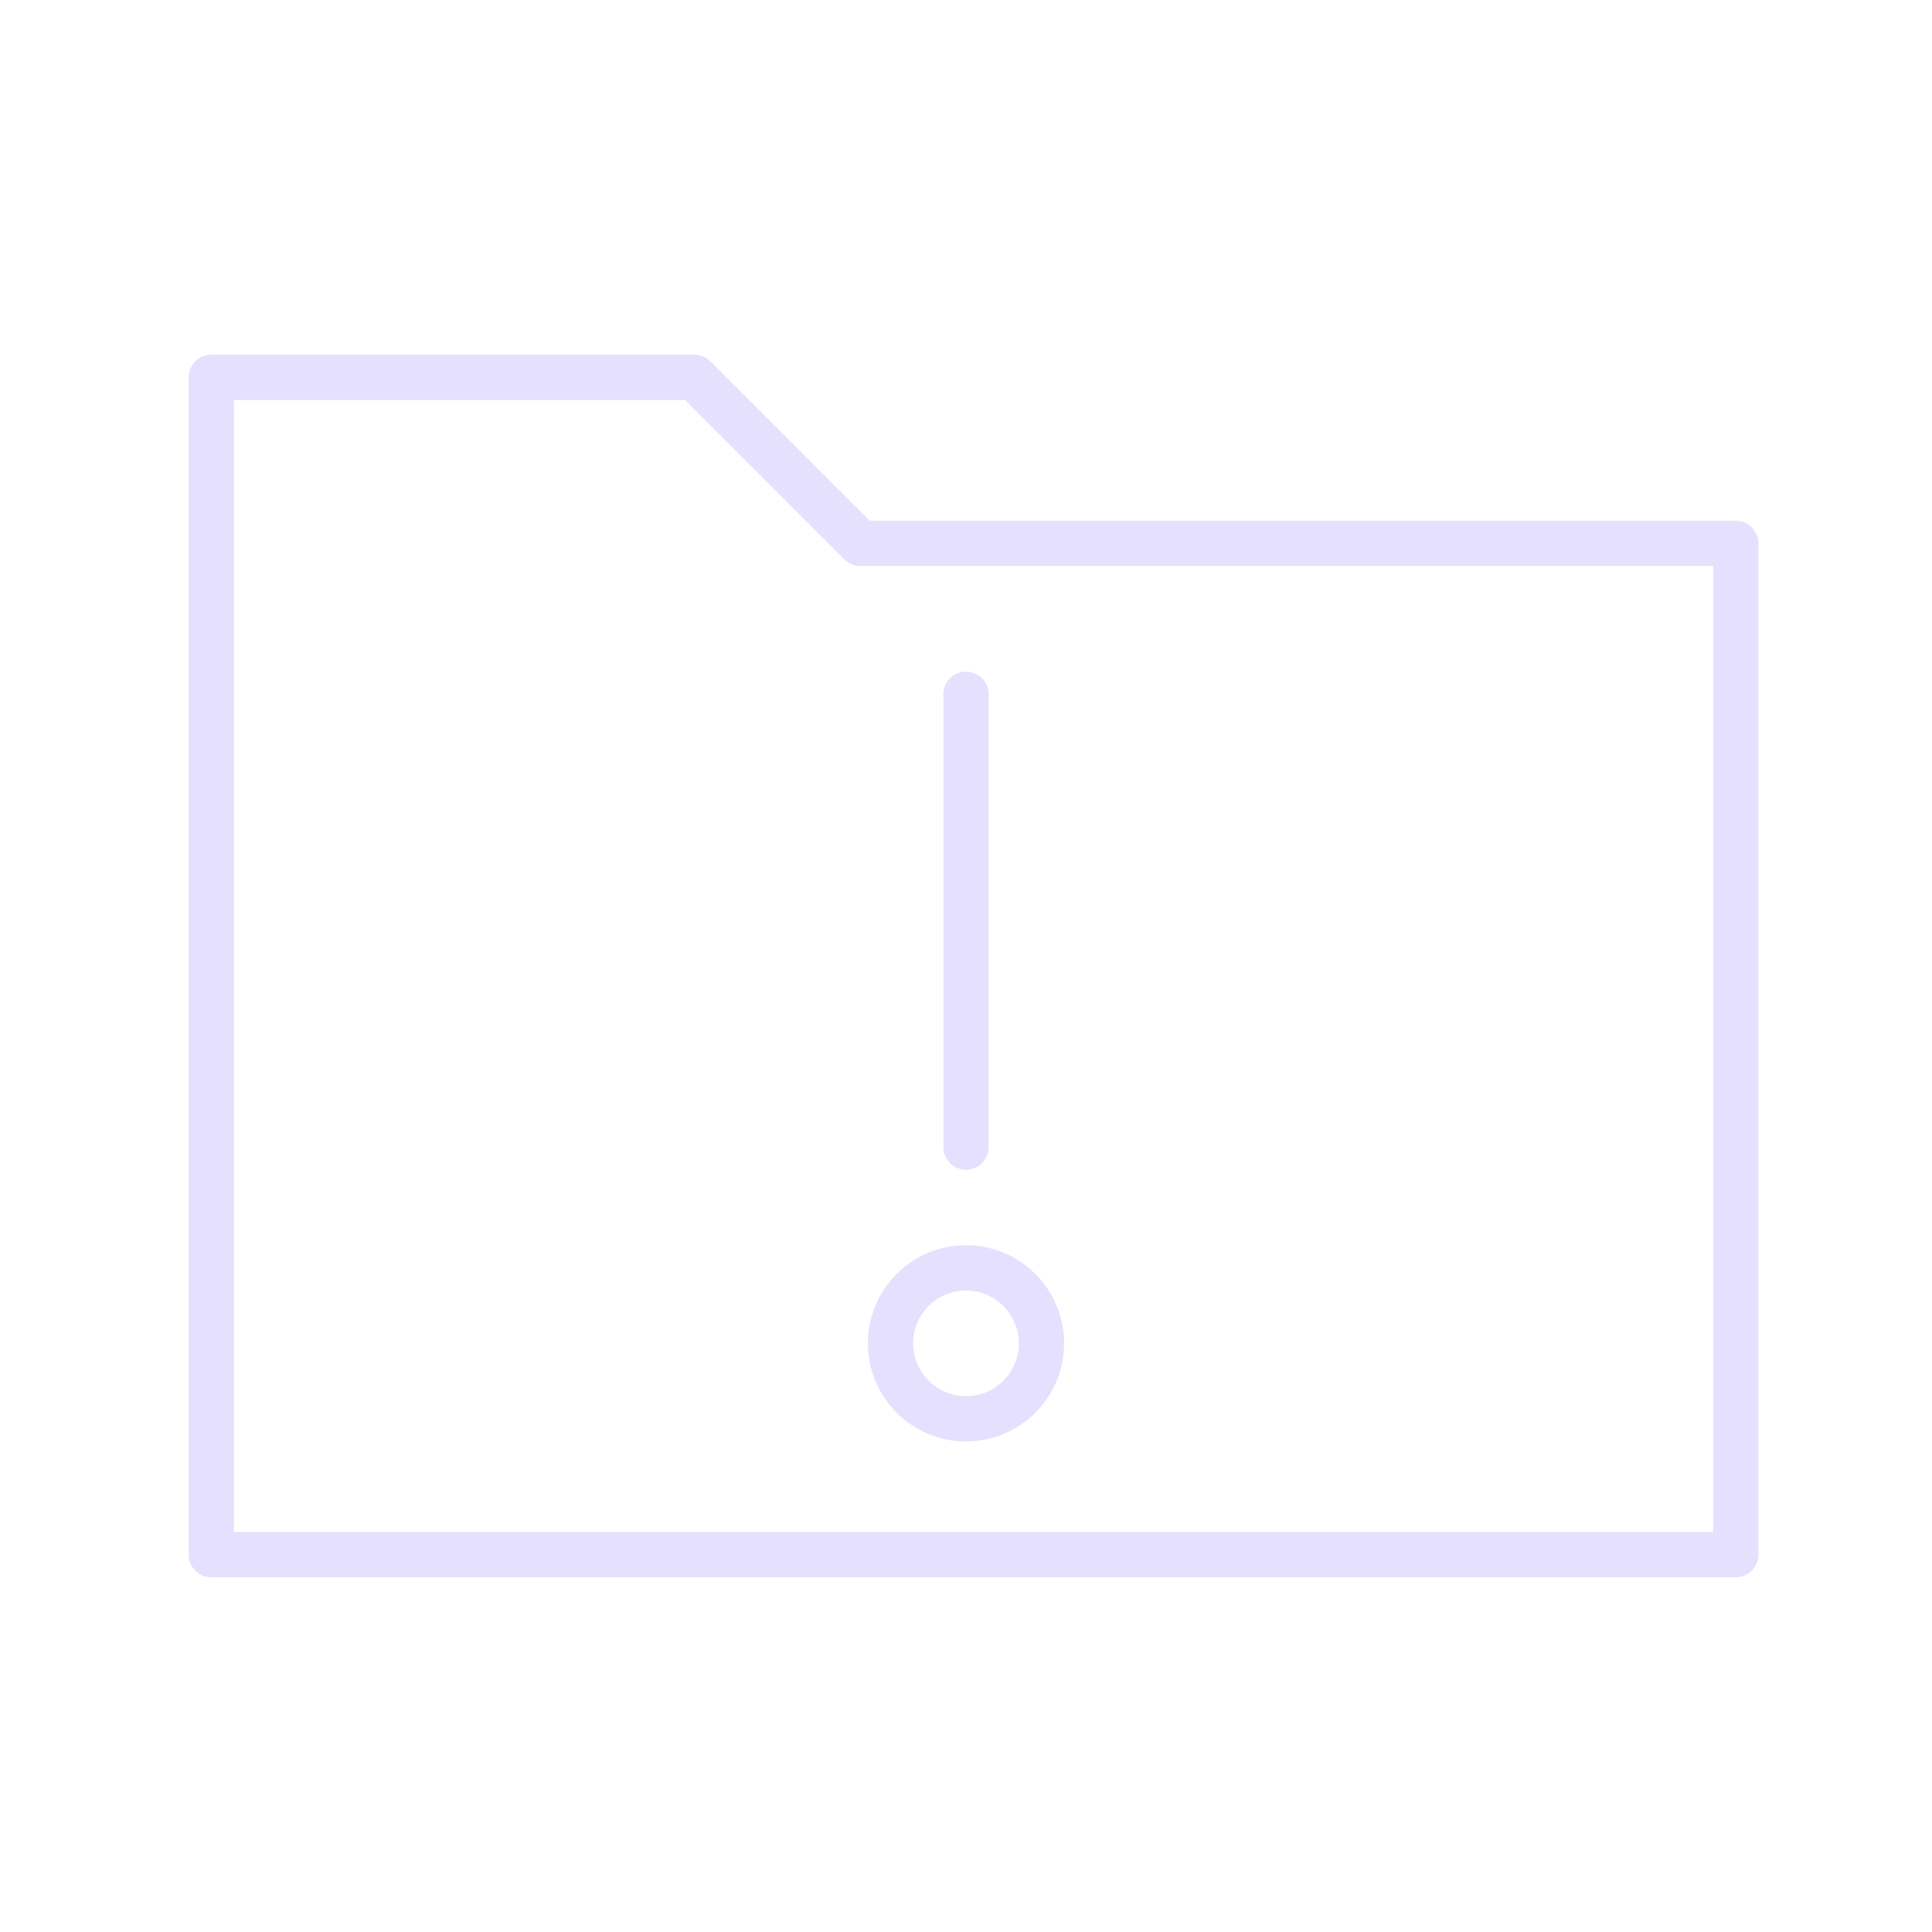 <svg xmlns="http://www.w3.org/2000/svg" viewBox="0 0 128 128" fill="none" stroke="#E6E0FF" stroke-linecap="round" stroke-width="3" stroke-linejoin="round"><path d="M59 89a1 1 0 0110 0A1 1 0 0159 89m5-13V46m51 57H14V25H46L57 36h58Z"/></svg>
